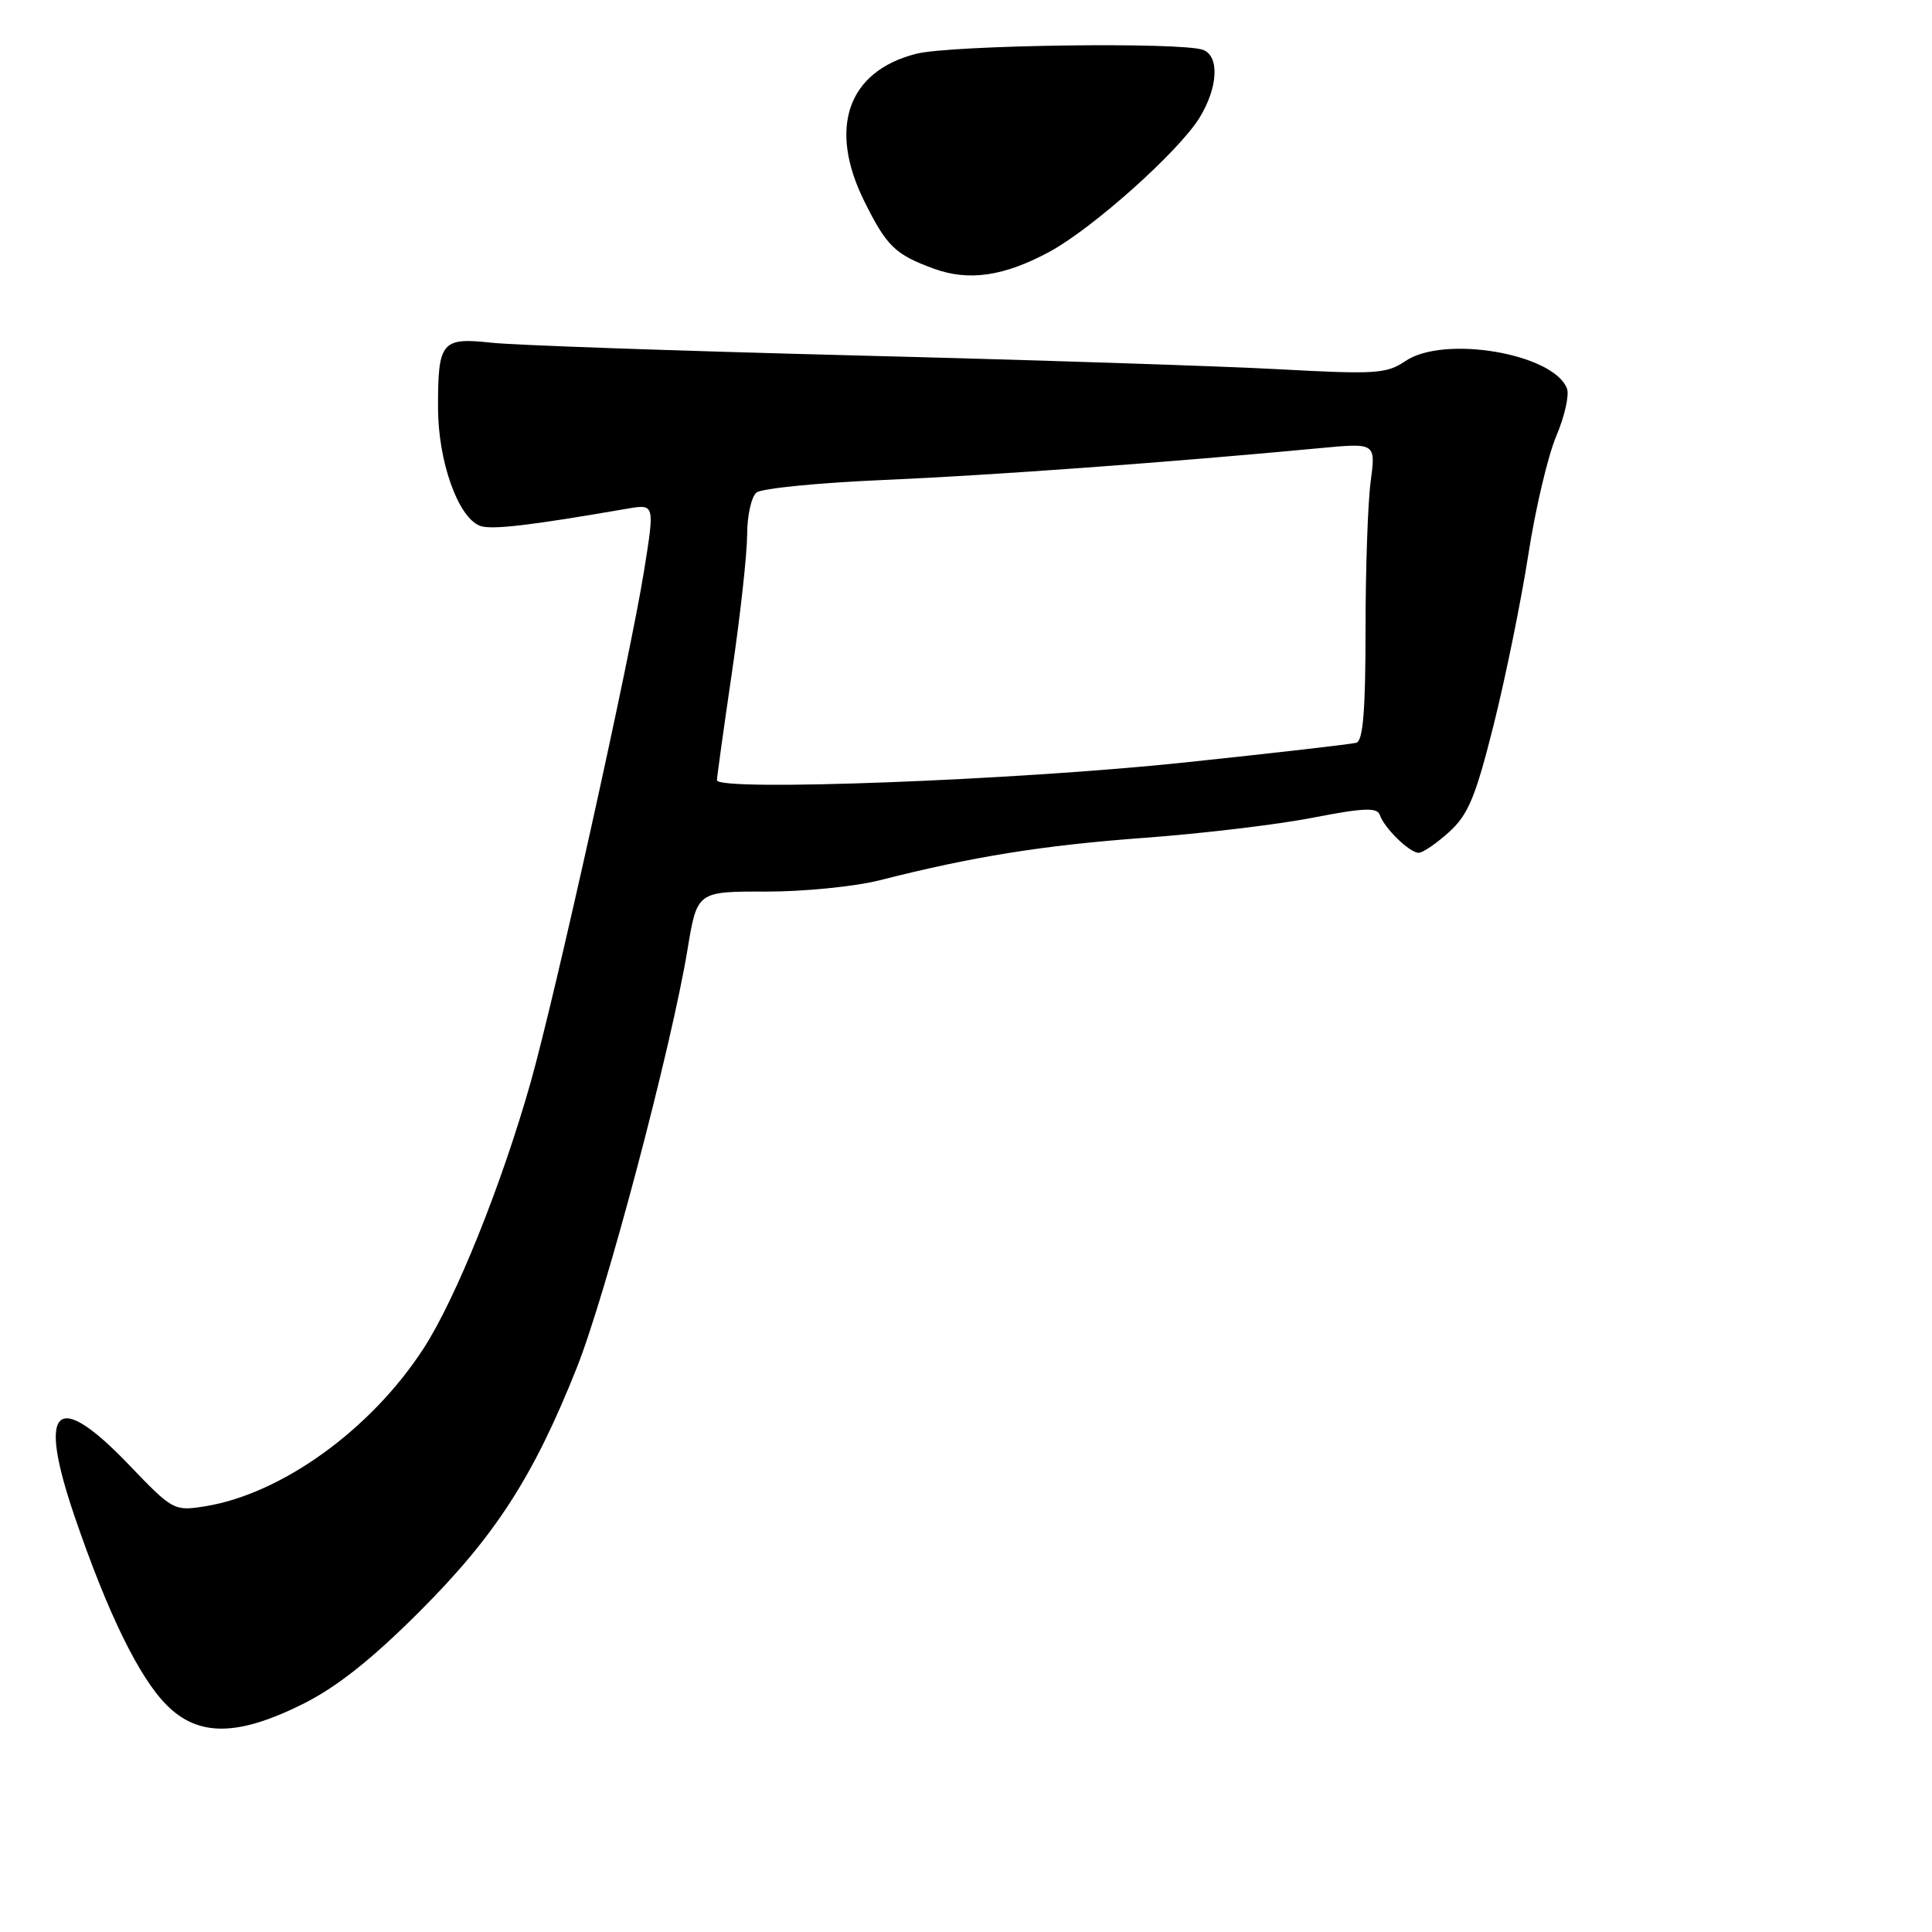 <?xml version="1.0" encoding="UTF-8" standalone="no"?>
<!DOCTYPE svg PUBLIC "-//W3C//DTD SVG 1.1//EN" "http://www.w3.org/Graphics/SVG/1.1/DTD/svg11.dtd" >
<svg xmlns="http://www.w3.org/2000/svg" xmlns:xlink="http://www.w3.org/1999/xlink" version="1.1" viewBox="0 0 256 256">
 <g >
 <path fill="currentColor"
d=" M 40.09 225.81 C 44.58 223.58 49.22 219.91 55.57 213.56 C 65.63 203.51 70.68 195.68 76.43 181.23 C 80.31 171.48 88.94 138.87 91.10 125.81 C 92.37 118.12 92.37 118.12 101.49 118.14 C 106.51 118.15 113.29 117.47 116.56 116.64 C 128.96 113.49 138.12 112.02 151.59 111.02 C 159.24 110.46 169.30 109.26 173.95 108.35 C 180.67 107.04 182.49 106.97 182.83 107.98 C 183.41 109.72 186.78 113.00 187.98 113.00 C 188.53 113.00 190.34 111.76 192.01 110.25 C 194.55 107.95 195.52 105.61 197.93 96.00 C 199.51 89.67 201.57 79.55 202.51 73.50 C 203.44 67.45 205.11 60.37 206.22 57.77 C 207.32 55.17 207.96 52.34 207.63 51.48 C 205.85 46.84 191.31 44.37 186.21 47.85 C 183.75 49.53 182.22 49.62 169.50 48.93 C 161.80 48.51 136.38 47.68 113.00 47.09 C 89.62 46.49 68.08 45.74 65.11 45.41 C 58.51 44.69 58.03 45.27 58.04 54.00 C 58.04 61.10 60.69 68.56 63.59 69.67 C 65.07 70.24 70.06 69.66 83.13 67.40 C 86.76 66.78 86.76 66.78 85.34 75.64 C 83.50 87.16 73.57 131.93 70.29 143.50 C 66.46 157.00 60.40 172.08 56.14 178.65 C 49.20 189.39 37.32 197.97 27.13 199.60 C 23.07 200.24 22.88 200.14 17.12 194.13 C 7.41 183.98 4.90 186.34 9.89 200.95 C 14.27 213.77 18.42 222.26 22.10 225.95 C 26.29 230.13 31.48 230.09 40.09 225.81 Z  M 139.10 33.34 C 144.81 30.24 156.15 20.11 158.93 15.62 C 161.39 11.63 161.62 7.45 159.42 6.61 C 156.64 5.54 126.06 5.96 121.43 7.12 C 112.32 9.42 109.68 16.94 114.55 26.72 C 117.50 32.65 118.62 33.73 123.74 35.60 C 128.38 37.30 133.07 36.61 139.10 33.34 Z  M 95.00 103.38 C 95.01 102.89 95.91 96.42 97.00 89.00 C 98.09 81.58 98.99 73.42 99.00 70.87 C 99.00 68.33 99.56 65.80 100.25 65.26 C 100.94 64.71 108.50 63.97 117.06 63.60 C 131.13 63.00 155.27 61.24 174.90 59.38 C 182.30 58.68 182.30 58.68 181.62 63.82 C 181.24 66.64 180.94 75.51 180.94 83.52 C 180.94 94.12 180.61 98.18 179.72 98.42 C 179.05 98.61 168.82 99.78 157.00 101.03 C 134.55 103.40 95.00 104.89 95.00 103.38 Z "/>
</g>
</svg>